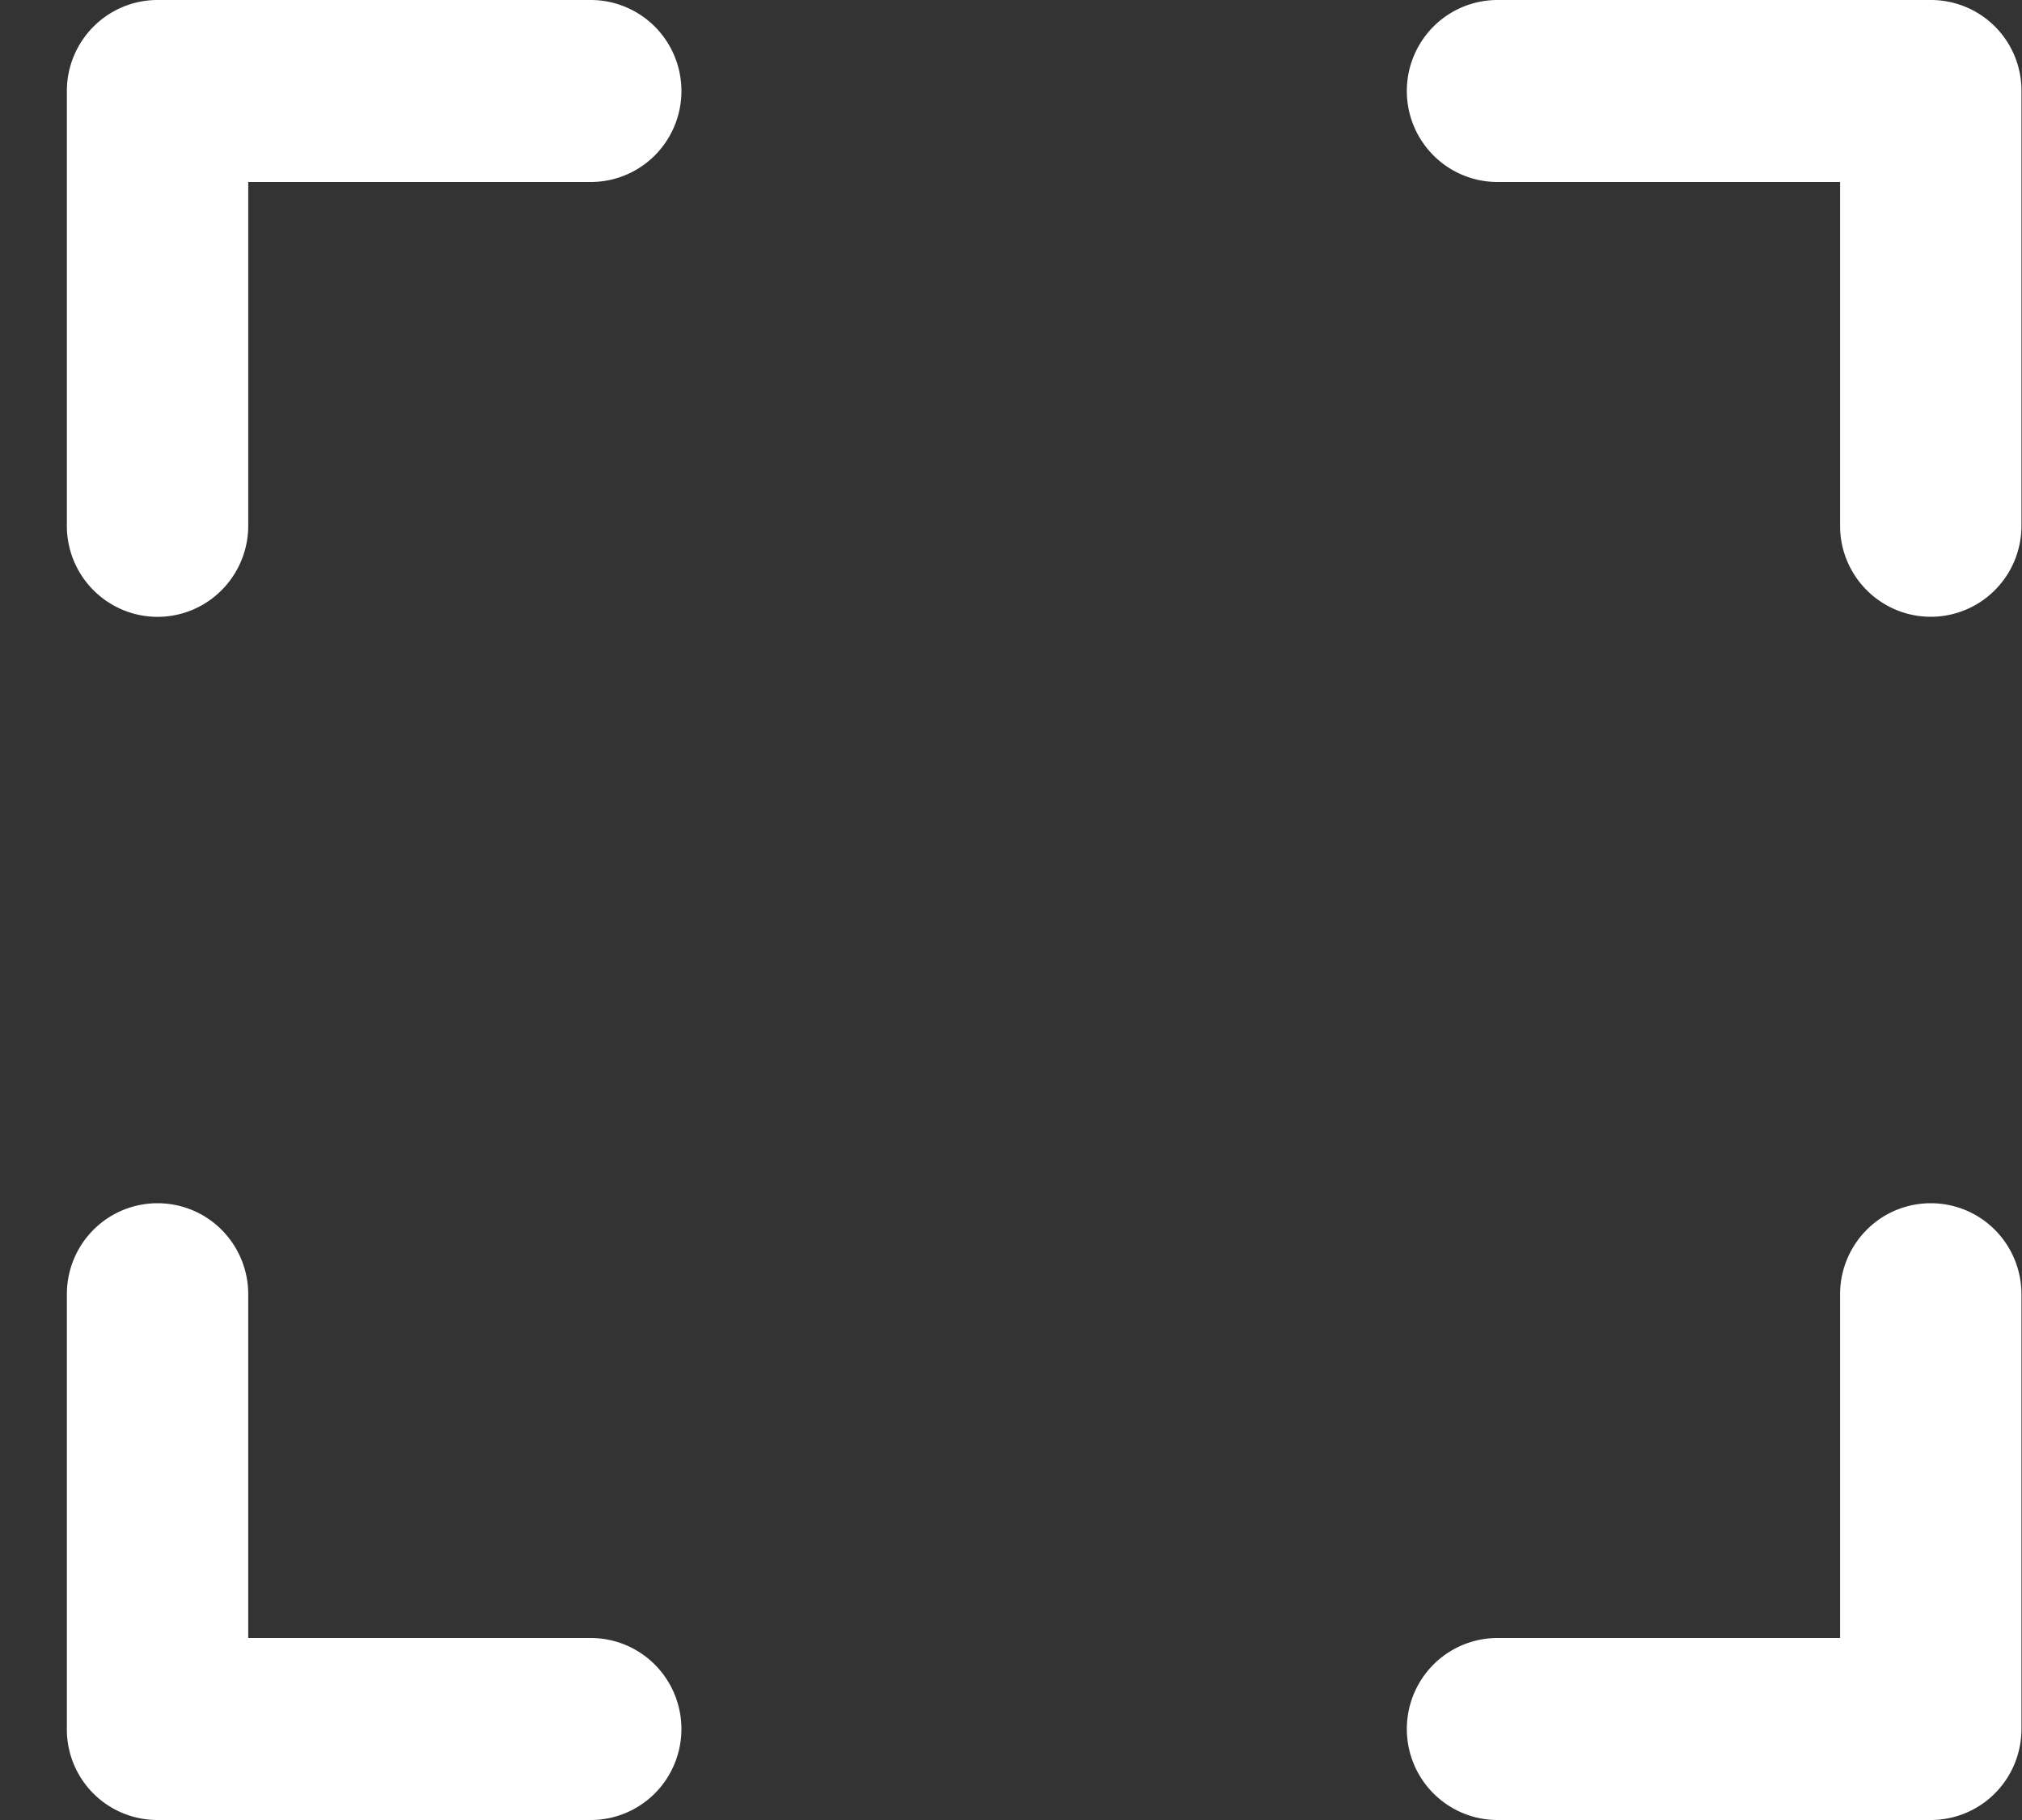 <svg width="30" height="27" viewBox="0 0 30 27" xmlns="http://www.w3.org/2000/svg">
    <rect x="0" y="0" width="30" height="27" fill="#333333" stroke="none"/>
    <g fill="#FFF" fill-rule="nonzero">
        <path d="M8.764 27H2.337a1.343 1.343 0 0 1-1.345-1.35V19.2c0-.483.256-.928.673-1.17.416-.24.929-.24 1.345 0 .416.242.673.687.673 1.17v5.1h5.082c.48 0 .925.257 1.165.675.24.418.24.932 0 1.35-.24.418-.684.675-1.165.675zM8.764 2.7H3.683v5.1c0 .482-.257.928-.673 1.17a1.34 1.34 0 0 1-1.345 0A1.35 1.35 0 0 1 .992 7.8V1.35c0-.358.142-.701.394-.954C1.638.142 1.981 0 2.337 0h6.428c.48 0 .925.258 1.165.675.24.418.24.933 0 1.35-.24.418-.684.675-1.165.675zM29.992 25.65c0 .358-.142.702-.394.955a1.343 1.343 0 0 1-.951.395h-6.429c-.48 0-.924-.257-1.165-.675a1.354 1.354 0 0 1 0-1.35c.24-.418.685-.675 1.165-.675h5.083v-5.1c0-.483.257-.928.673-1.17.416-.24.93-.24 1.345 0 .417.242.673.687.673 1.17v6.45zM29.992 7.8c0 .482-.256.928-.673 1.169a1.34 1.34 0 0 1-1.345 0 1.35 1.35 0 0 1-.673-1.169V2.7h-5.083c-.48 0-.924-.257-1.165-.675a1.354 1.354 0 0 1 0-1.35c.24-.418.685-.675 1.165-.675h6.429a1.343 1.343 0 0 1 1.345 1.35V7.8z"/>
    </g>
</svg>
